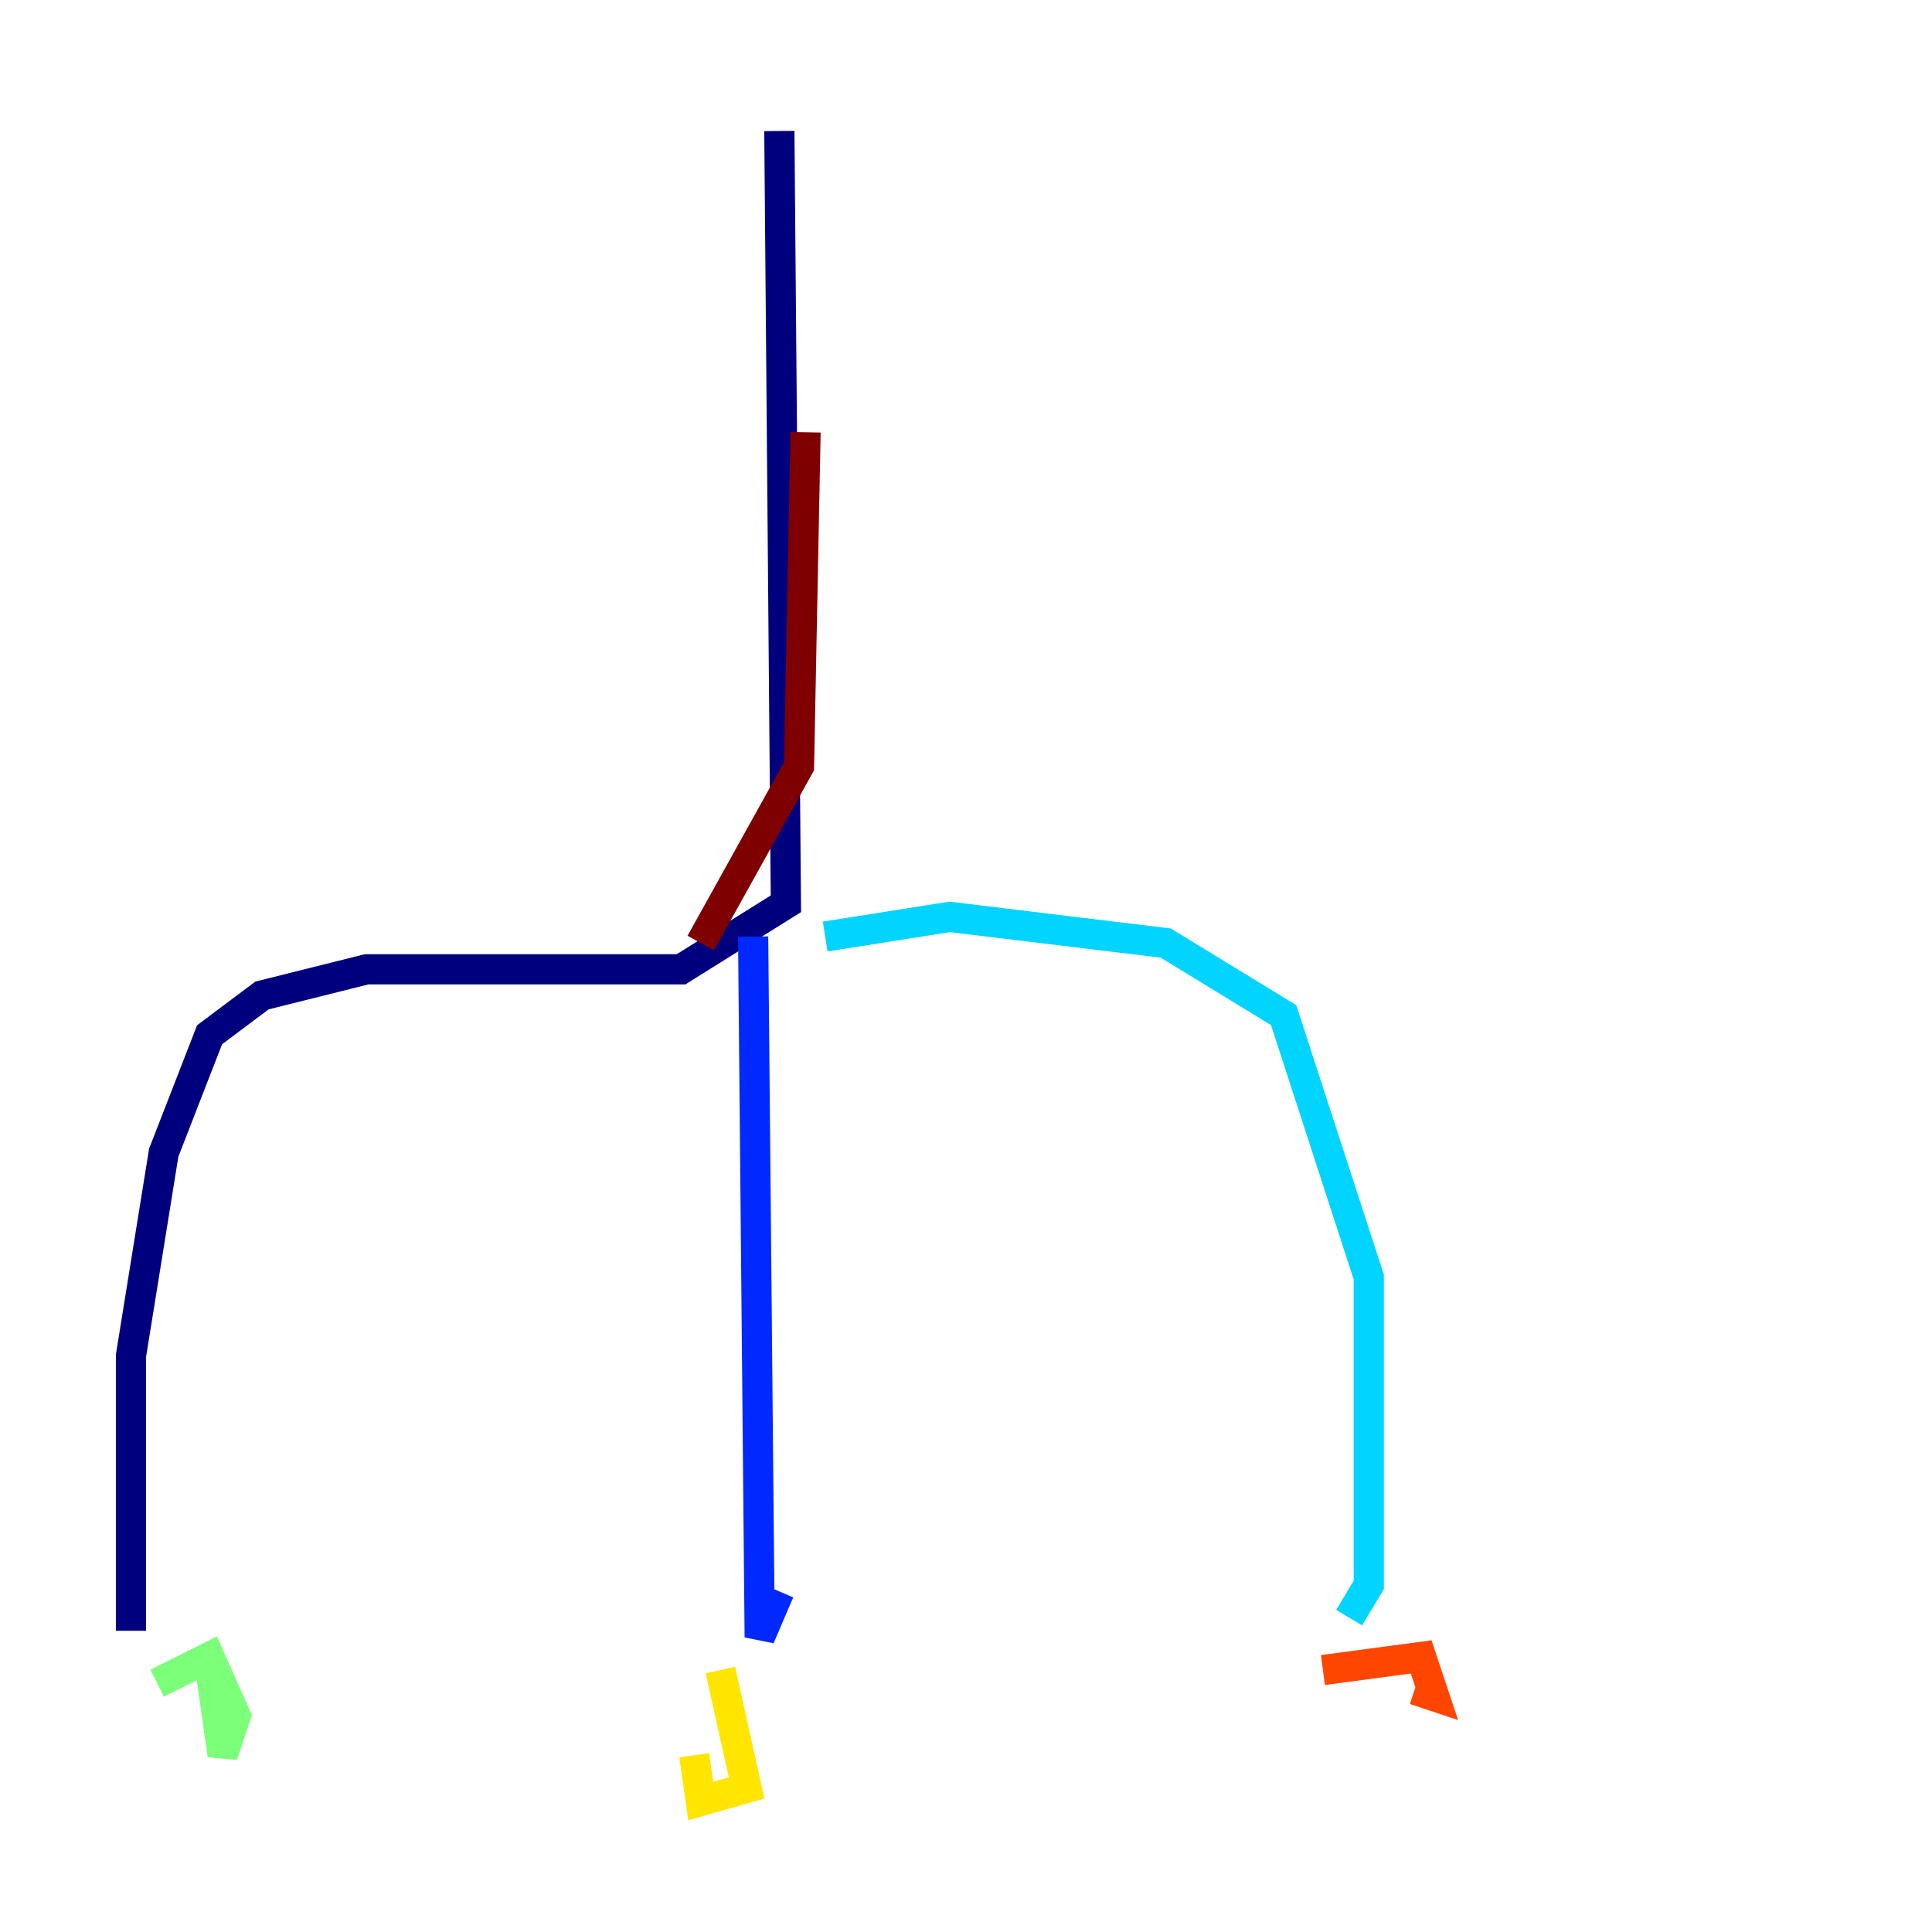 <?xml version="1.0" encoding="utf-8" ?>
<svg baseProfile="tiny" height="128" version="1.2" viewBox="0,0,128,128" width="128" xmlns="http://www.w3.org/2000/svg" xmlns:ev="http://www.w3.org/2001/xml-events" xmlns:xlink="http://www.w3.org/1999/xlink"><defs /><polyline fill="none" points="51.634,8.678 52.068,59.878 45.125,64.217 24.298,64.217 17.356,65.953 13.885,68.556 10.848,76.366 8.678,89.817 8.678,108.041" stroke="#00007f" stroke-width="2" /><polyline fill="none" points="49.898,62.047 50.332,108.475 51.634,105.437" stroke="#0028ff" stroke-width="2" /><polyline fill="none" points="54.671,62.047 62.915,60.746 77.234,62.481 85.044,67.254 90.685,84.61 90.685,105.003 89.383,107.173" stroke="#00d4ff" stroke-width="2" /><polyline fill="none" points="10.414,111.512 13.885,109.776 15.62,113.681 14.752,116.285 13.885,110.21" stroke="#7cff79" stroke-width="2" /><polyline fill="none" points="47.729,110.644 49.464,118.454 46.427,119.322 45.993,116.285" stroke="#ffe500" stroke-width="2" /><polyline fill="none" points="87.647,110.644 94.156,109.776 95.024,112.38 93.722,111.946" stroke="#ff4600" stroke-width="2" /><polyline fill="none" points="46.427,62.481 52.936,50.766 53.37,28.637" stroke="#7f0000" stroke-width="2" /></svg>